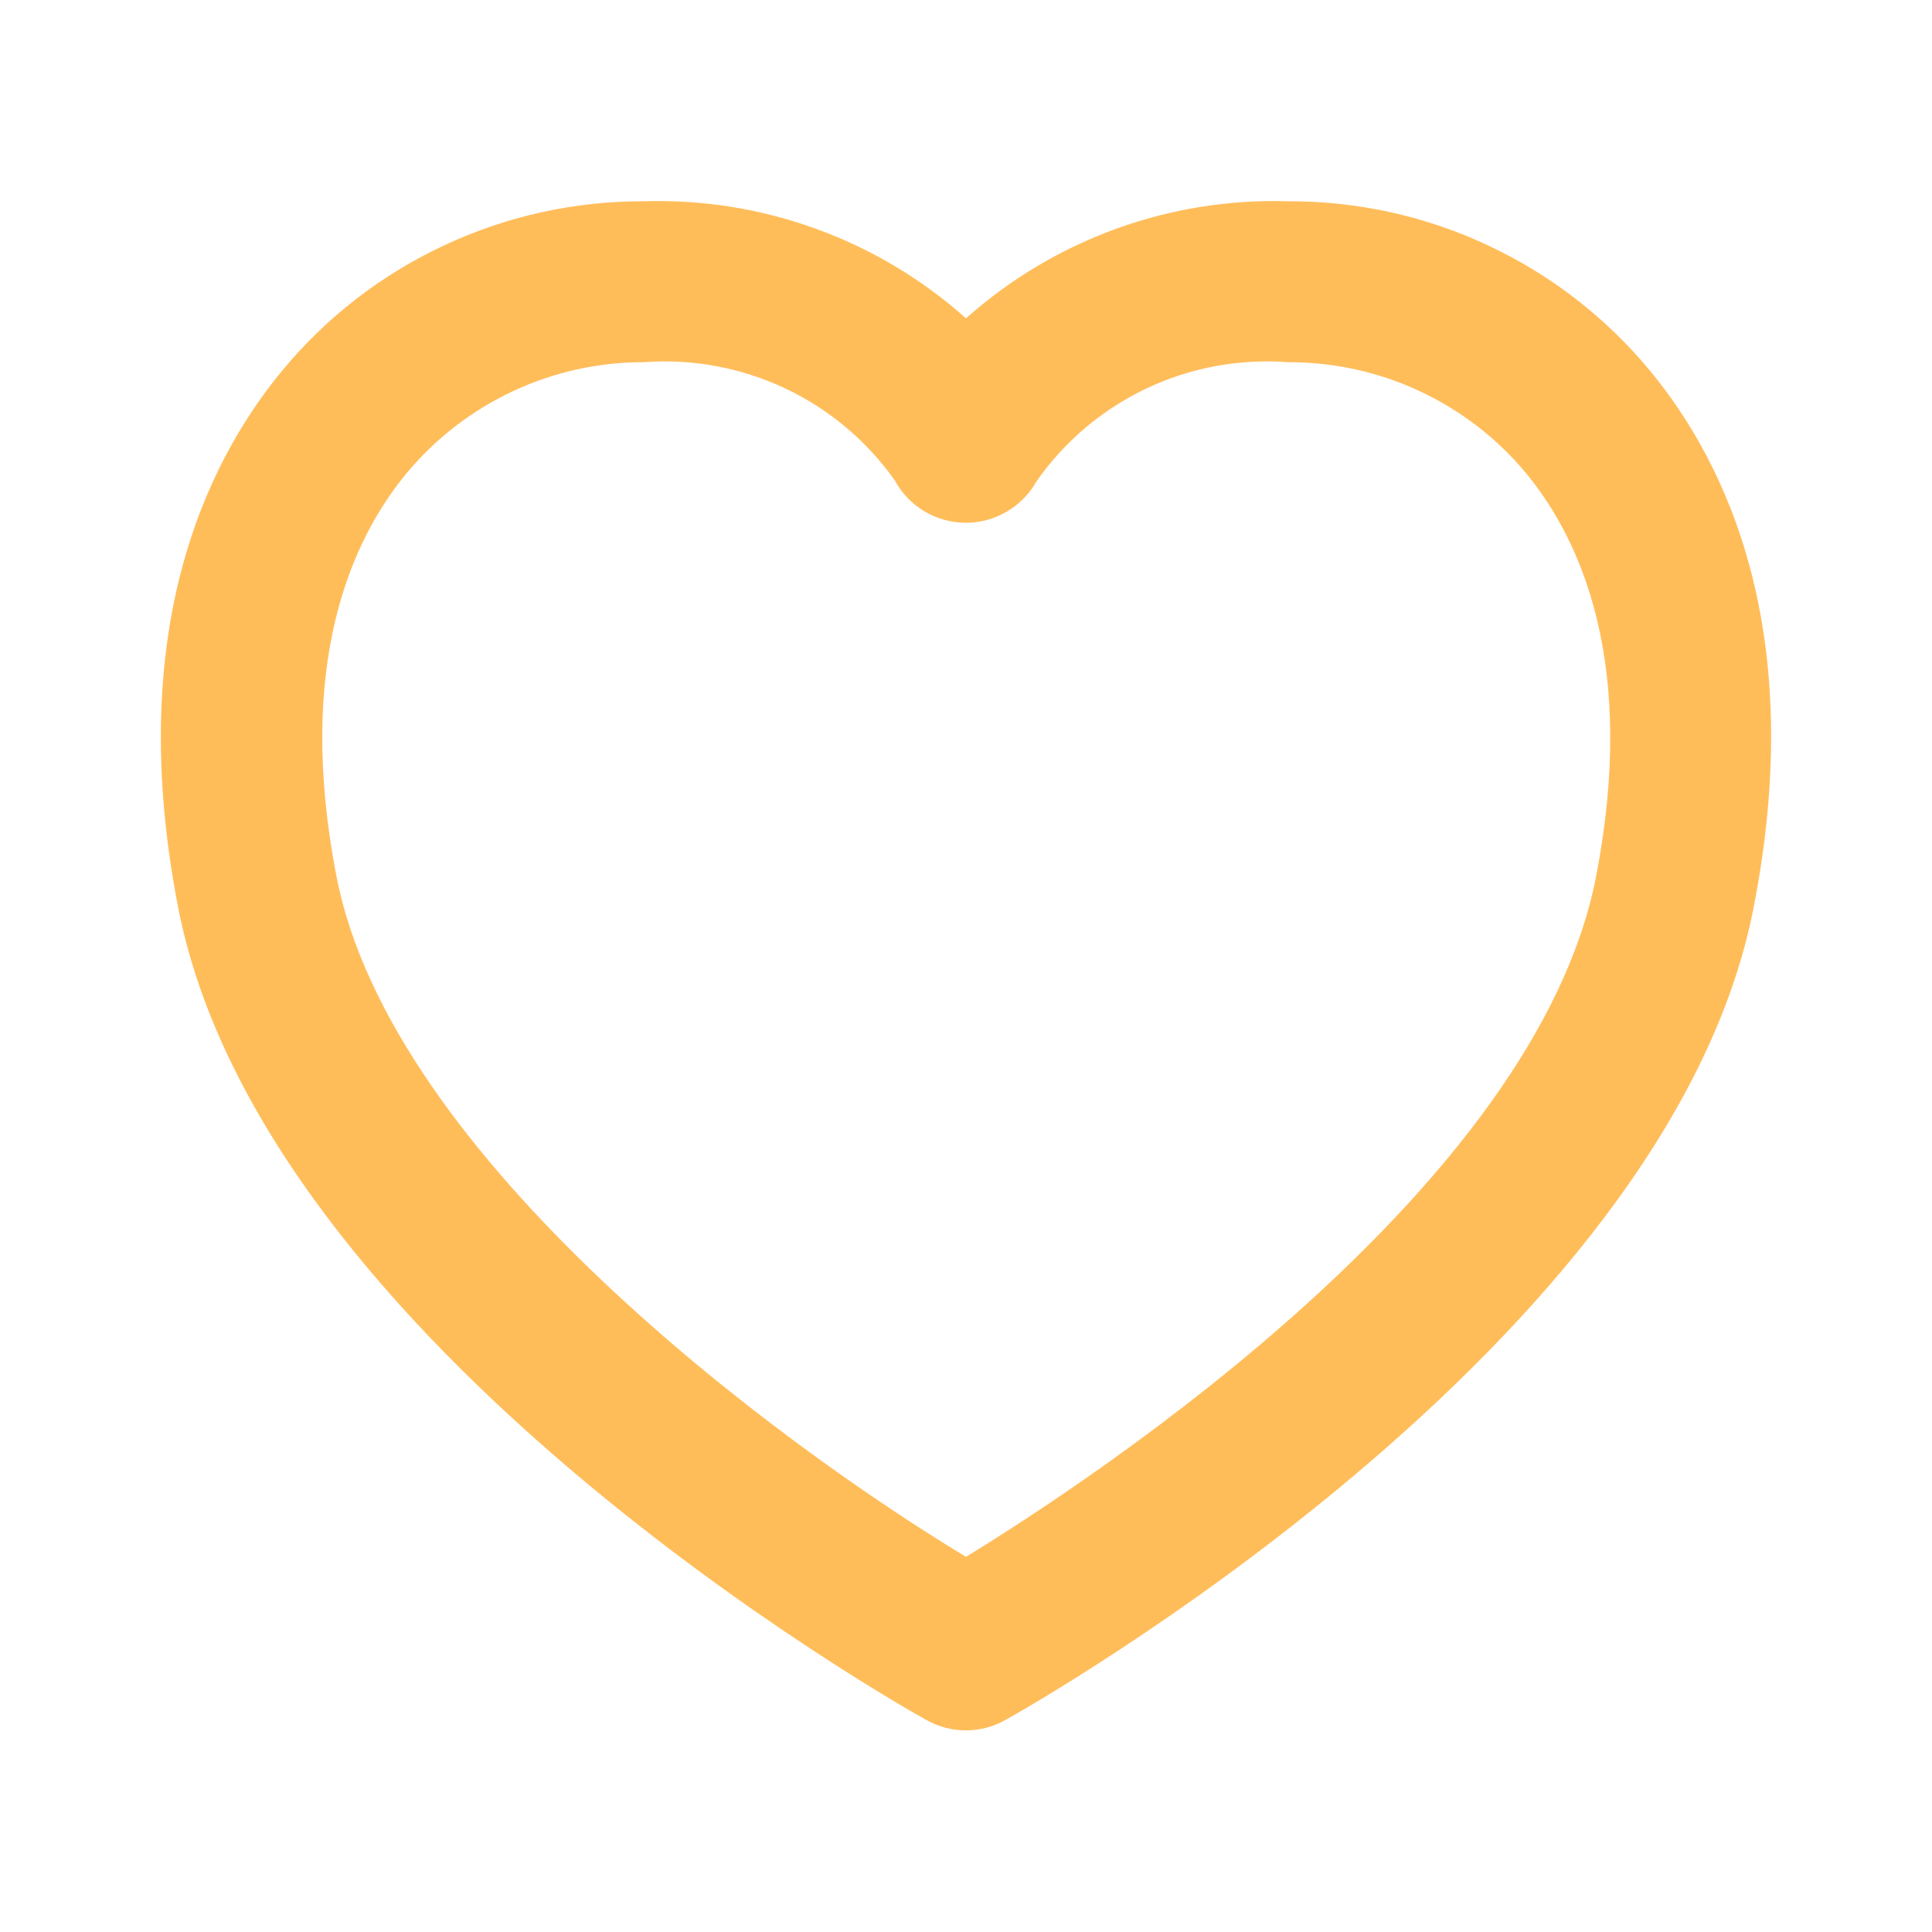 <svg width="17" height="17" viewBox="0 0 17 17" fill="none" xmlns="http://www.w3.org/2000/svg">
<path d="M14.521 3.265C14.133 2.795 13.646 2.418 13.095 2.16C12.544 1.901 11.943 1.769 11.334 1.771C10.292 1.739 9.278 2.108 8.5 2.801C7.723 2.108 6.709 1.739 5.667 1.771C5.058 1.769 4.457 1.901 3.906 2.16C3.354 2.418 2.867 2.795 2.48 3.265C1.805 4.083 1.098 5.566 1.567 7.982C2.314 11.841 7.918 15.007 8.154 15.136C8.26 15.195 8.378 15.226 8.499 15.226C8.62 15.226 8.739 15.195 8.844 15.136C9.082 15.004 14.686 11.838 15.431 7.982C15.903 5.566 15.196 4.083 14.521 3.265ZM14.044 7.713C13.515 10.441 9.675 12.978 8.5 13.699C6.846 12.7 3.442 10.193 2.961 7.713C2.597 5.839 3.094 4.75 3.576 4.166C3.831 3.859 4.15 3.612 4.512 3.443C4.873 3.273 5.268 3.186 5.667 3.187C6.093 3.155 6.521 3.235 6.908 3.417C7.294 3.599 7.627 3.879 7.874 4.228C7.934 4.34 8.024 4.433 8.133 4.499C8.243 4.564 8.367 4.599 8.495 4.6C8.622 4.601 8.747 4.567 8.857 4.503C8.967 4.439 9.058 4.347 9.12 4.236C9.366 3.884 9.7 3.602 10.088 3.418C10.476 3.234 10.906 3.155 11.334 3.187C11.734 3.186 12.129 3.272 12.492 3.442C12.854 3.611 13.175 3.858 13.43 4.166C13.91 4.75 14.407 5.839 14.044 7.713Z" fill="#FFBD5A"/>
</svg>
